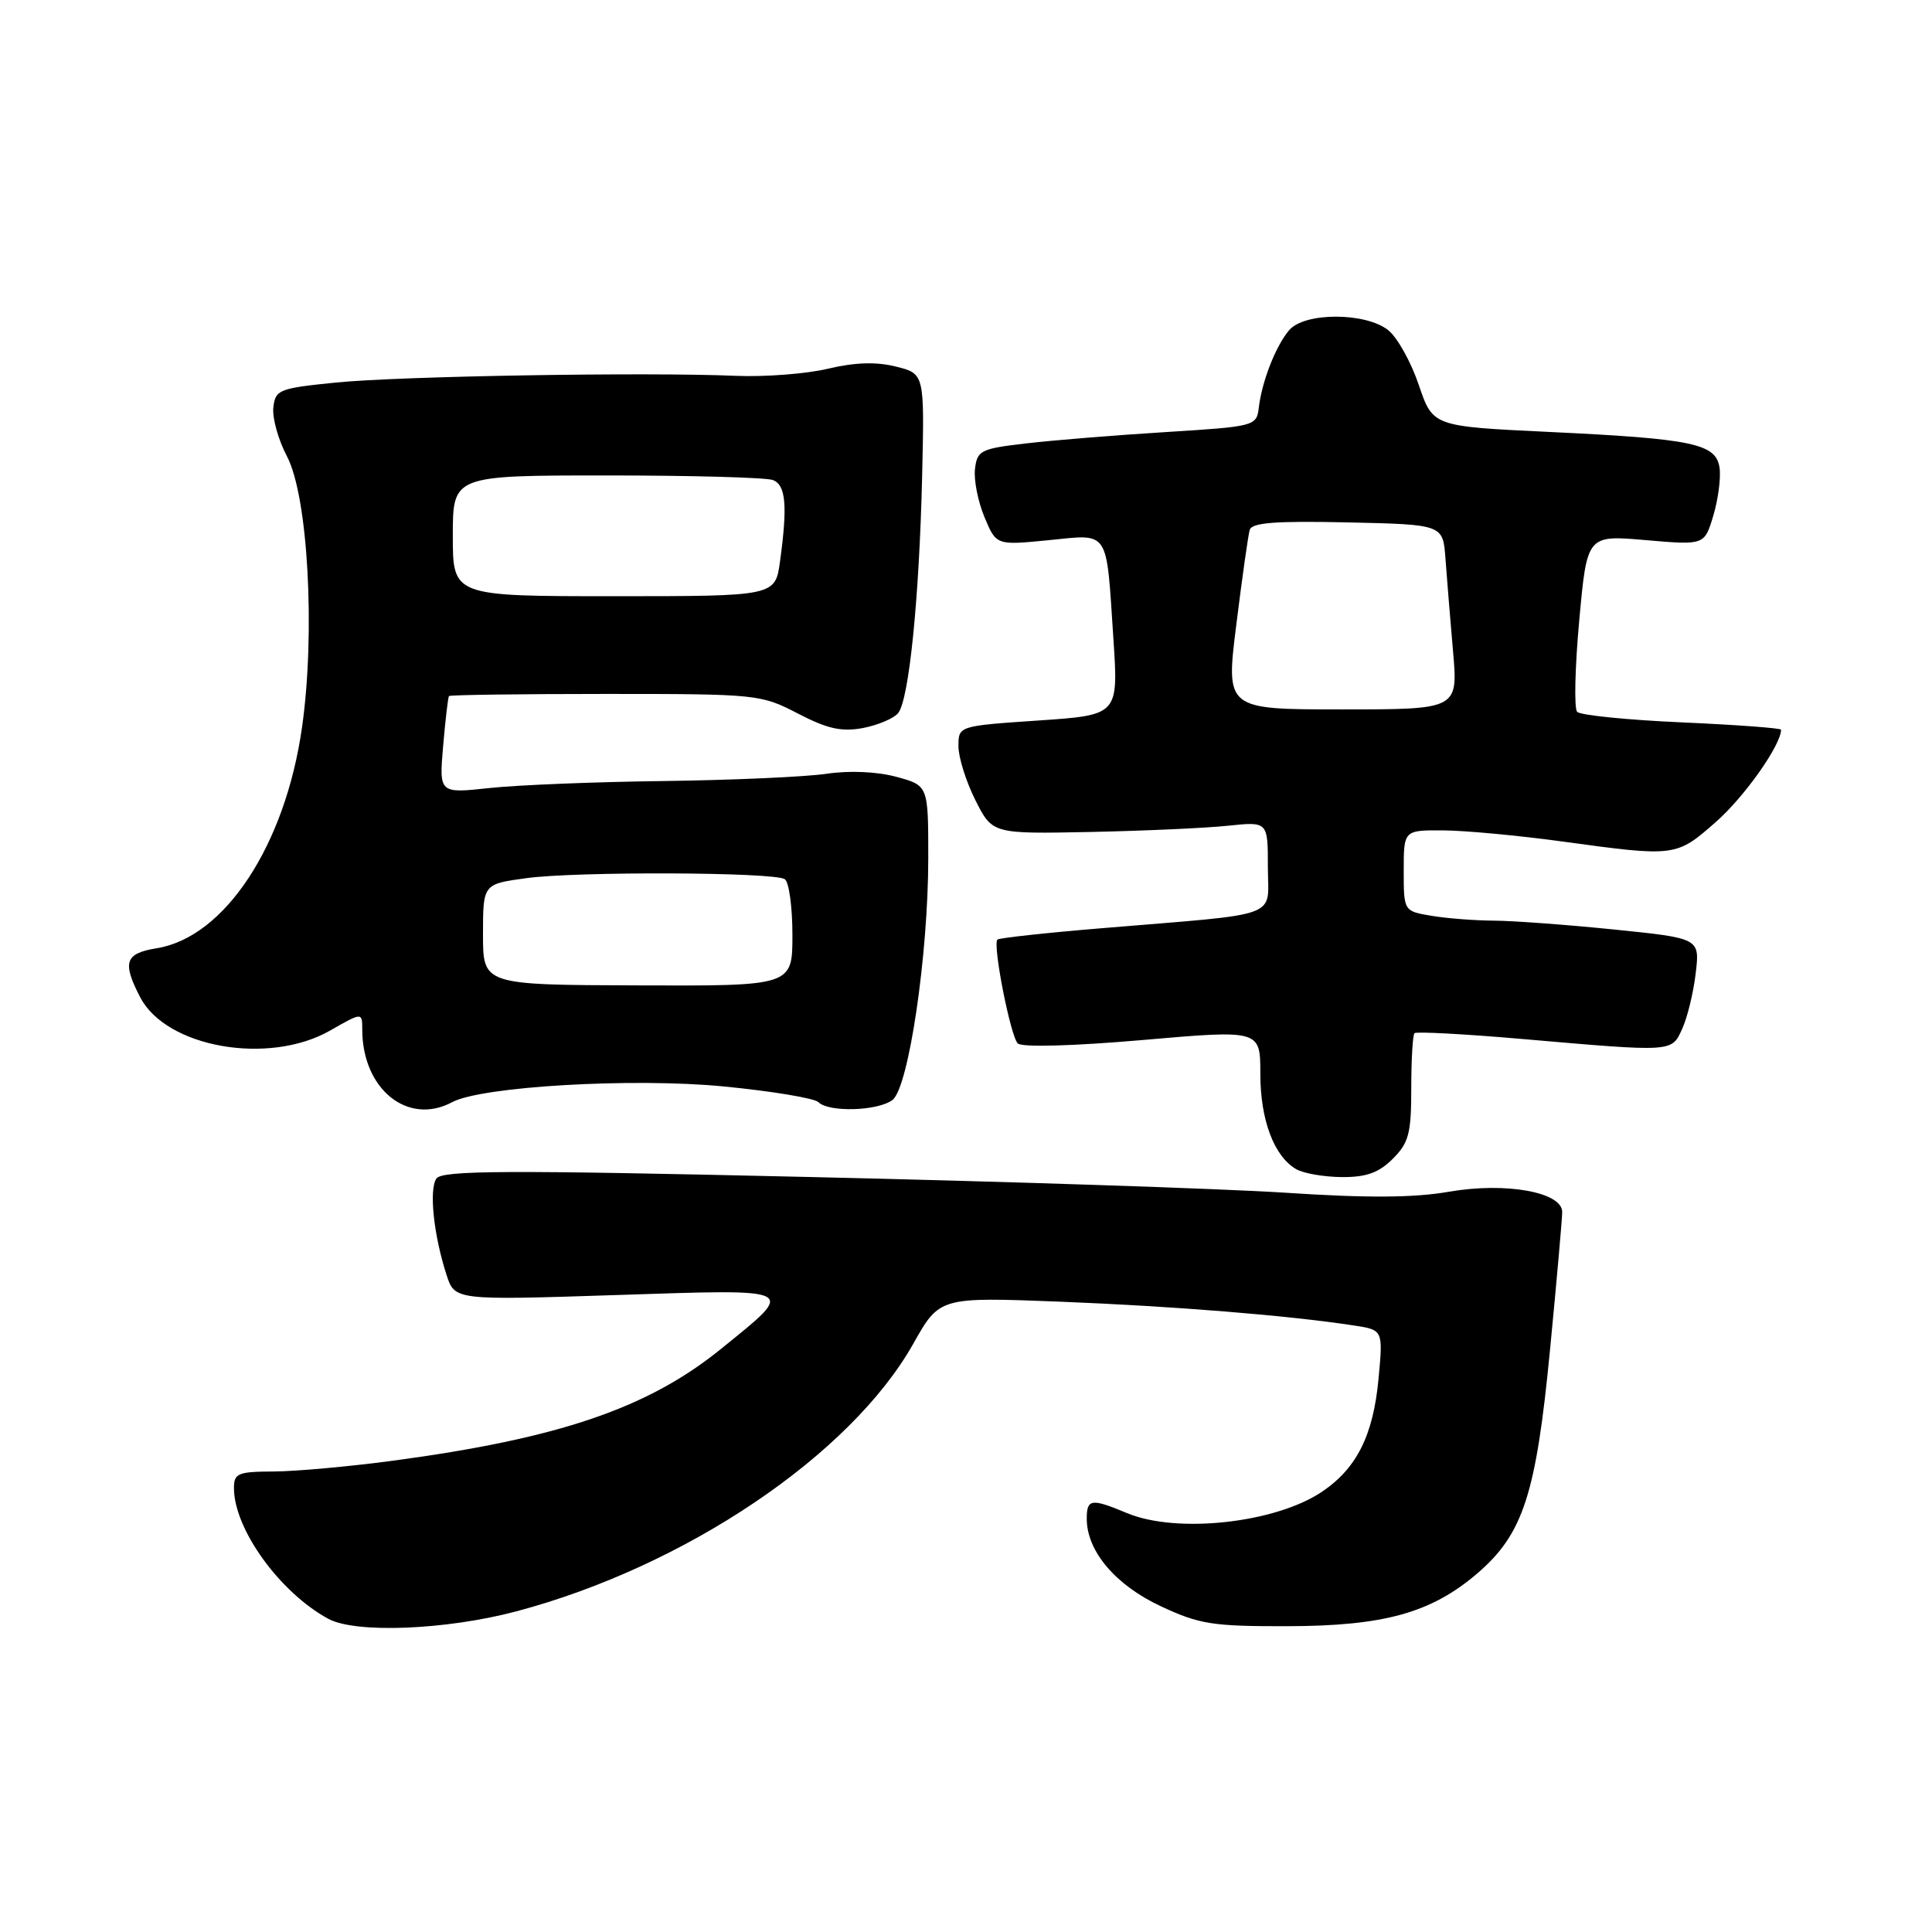 <?xml version="1.0" encoding="UTF-8" standalone="no"?>
<!DOCTYPE svg PUBLIC "-//W3C//DTD SVG 1.1//EN" "http://www.w3.org/Graphics/SVG/1.1/DTD/svg11.dtd" >
<svg xmlns="http://www.w3.org/2000/svg" xmlns:xlink="http://www.w3.org/1999/xlink" version="1.1" viewBox="0 0 256 256">
 <g >
 <path fill="currentColor"
d=" M 68.39 213.52 C 90.78 207.58 112.70 192.80 121.01 178.06 C 124.50 171.86 124.50 171.86 140.50 172.48 C 155.57 173.08 170.60 174.29 179.38 175.63 C 183.27 176.22 183.27 176.22 182.66 182.72 C 181.96 190.19 179.77 194.57 175.16 197.67 C 169.00 201.82 155.94 203.25 149.35 200.50 C 144.59 198.51 144.00 198.59 144.00 201.25 C 144.01 205.54 147.79 210.01 153.78 212.82 C 158.91 215.22 160.63 215.50 170.50 215.48 C 183.37 215.46 189.61 213.73 195.72 208.51 C 201.83 203.28 203.54 198.02 205.39 178.81 C 206.28 169.63 207.00 161.44 207.00 160.60 C 207.00 157.95 199.49 156.61 192.00 157.91 C 187.34 158.72 181.20 158.76 170.29 158.04 C 161.92 157.50 133.40 156.55 106.90 155.95 C 67.01 155.03 58.56 155.07 57.82 156.17 C 56.83 157.64 57.46 163.66 59.16 168.90 C 60.25 172.30 60.25 172.30 81.67 171.60 C 106.06 170.80 105.62 170.57 95.52 178.75 C 85.83 186.60 74.05 190.61 52.00 193.56 C 46.22 194.33 39.14 194.97 36.25 194.98 C 31.52 195.00 31.00 195.22 31.00 197.18 C 31.00 202.60 37.07 211.01 43.50 214.50 C 47.11 216.46 59.06 215.99 68.39 213.52 Z  M 184.55 153.55 C 186.68 151.42 187.00 150.18 187.00 144.21 C 187.00 140.43 187.19 137.14 187.43 136.90 C 187.67 136.67 194.08 137.01 201.68 137.67 C 221.88 139.42 221.48 139.44 222.91 136.30 C 223.59 134.81 224.39 131.51 224.69 128.96 C 225.24 124.32 225.24 124.32 213.81 123.16 C 207.53 122.52 200.38 122.00 197.94 121.99 C 195.50 121.98 191.81 121.70 189.75 121.36 C 186.00 120.74 186.00 120.74 186.00 115.37 C 186.00 110.00 186.00 110.00 191.25 110.03 C 194.14 110.05 201.22 110.71 207.00 111.50 C 222.02 113.56 222.10 113.55 227.40 108.88 C 231.16 105.57 236.00 98.71 236.00 96.69 C 236.00 96.48 230.09 96.04 222.87 95.72 C 215.64 95.40 209.39 94.77 208.98 94.32 C 208.56 93.87 208.69 88.41 209.26 82.19 C 210.29 70.89 210.29 70.89 218.07 71.57 C 225.85 72.24 225.85 72.24 227.02 68.33 C 227.67 66.17 228.04 63.32 227.85 61.99 C 227.39 58.78 224.36 58.14 205.18 57.23 C 189.86 56.50 189.86 56.50 188.00 51.02 C 186.99 48.01 185.17 44.74 183.97 43.77 C 181.00 41.37 172.86 41.35 170.82 43.75 C 169.05 45.83 167.21 50.52 166.80 54.00 C 166.50 56.46 166.32 56.51 154.50 57.25 C 147.90 57.66 139.57 58.33 136.00 58.75 C 129.94 59.45 129.48 59.68 129.19 62.15 C 129.02 63.60 129.59 66.47 130.45 68.53 C 132.01 72.26 132.01 72.26 138.92 71.58 C 147.10 70.77 146.56 69.95 147.53 84.62 C 148.20 94.75 148.20 94.75 137.60 95.47 C 127.00 96.19 127.00 96.19 127.00 98.88 C 127.00 100.36 128.01 103.58 129.25 106.04 C 131.50 110.50 131.50 110.50 144.50 110.24 C 151.65 110.09 159.86 109.72 162.75 109.41 C 168.00 108.86 168.00 108.86 168.00 114.87 C 168.00 121.80 170.25 120.97 146.03 122.99 C 138.62 123.60 132.38 124.29 132.16 124.50 C 131.51 125.16 133.89 137.29 134.86 138.26 C 135.39 138.79 142.15 138.61 151.38 137.81 C 167.00 136.45 167.00 136.45 167.00 142.27 C 167.00 148.40 168.81 153.21 171.75 154.92 C 172.71 155.48 175.43 155.95 177.80 155.97 C 181.05 155.99 182.69 155.40 184.55 153.55 Z  M 59.92 146.04 C 63.83 143.95 83.93 142.79 95.90 143.96 C 102.27 144.58 107.92 145.52 108.44 146.04 C 109.82 147.42 116.33 147.22 118.26 145.75 C 120.40 144.11 123.00 126.55 123.00 113.66 C 123.00 104.08 123.00 104.08 118.76 102.93 C 116.18 102.24 112.55 102.08 109.51 102.53 C 106.75 102.94 97.08 103.37 88.00 103.49 C 78.92 103.60 68.50 104.02 64.84 104.42 C 58.18 105.14 58.18 105.14 58.72 98.82 C 59.02 95.34 59.37 92.38 59.49 92.23 C 59.61 92.08 68.94 91.95 80.22 91.95 C 100.34 91.95 100.82 92.00 105.73 94.55 C 109.64 96.58 111.51 96.99 114.33 96.47 C 116.31 96.09 118.41 95.21 119.00 94.50 C 120.45 92.75 121.81 79.31 122.19 63.00 C 122.50 49.51 122.50 49.51 118.70 48.57 C 116.09 47.92 113.28 48.01 109.70 48.86 C 106.84 49.54 101.35 49.96 97.50 49.80 C 85.59 49.29 52.92 49.84 44.50 50.69 C 36.96 51.45 36.48 51.64 36.22 54.00 C 36.06 55.38 36.88 58.30 38.04 60.50 C 40.81 65.79 41.81 83.78 40.02 96.37 C 37.80 112.01 29.78 124.20 20.75 125.65 C 16.57 126.33 16.17 127.50 18.57 132.13 C 22.02 138.81 35.61 141.20 43.75 136.55 C 48.00 134.12 48.00 134.12 48.00 136.41 C 48.00 144.32 54.03 149.20 59.92 146.04 Z  M 163.82 82.75 C 164.59 76.56 165.39 70.92 165.59 70.22 C 165.87 69.25 168.99 69.01 178.58 69.22 C 191.20 69.50 191.20 69.50 191.53 74.00 C 191.71 76.47 192.16 81.99 192.53 86.25 C 193.21 94.00 193.21 94.00 177.81 94.00 C 162.41 94.00 162.41 94.00 163.82 82.75 Z  M 64.00 123.82 C 64.00 117.14 64.00 117.14 69.75 116.36 C 76.40 115.45 102.46 115.55 103.98 116.49 C 104.54 116.83 105.00 120.16 105.00 123.88 C 105.00 130.65 105.00 130.65 84.50 130.57 C 64.00 130.50 64.00 130.50 64.00 123.82 Z  M 60.00 71.00 C 60.00 63.00 60.00 63.00 80.42 63.00 C 91.65 63.00 101.55 63.27 102.42 63.61 C 104.13 64.27 104.37 66.99 103.36 74.36 C 102.73 79.00 102.73 79.00 81.36 79.00 C 60.00 79.00 60.00 79.00 60.00 71.00 Z "/>
</g>
</svg>